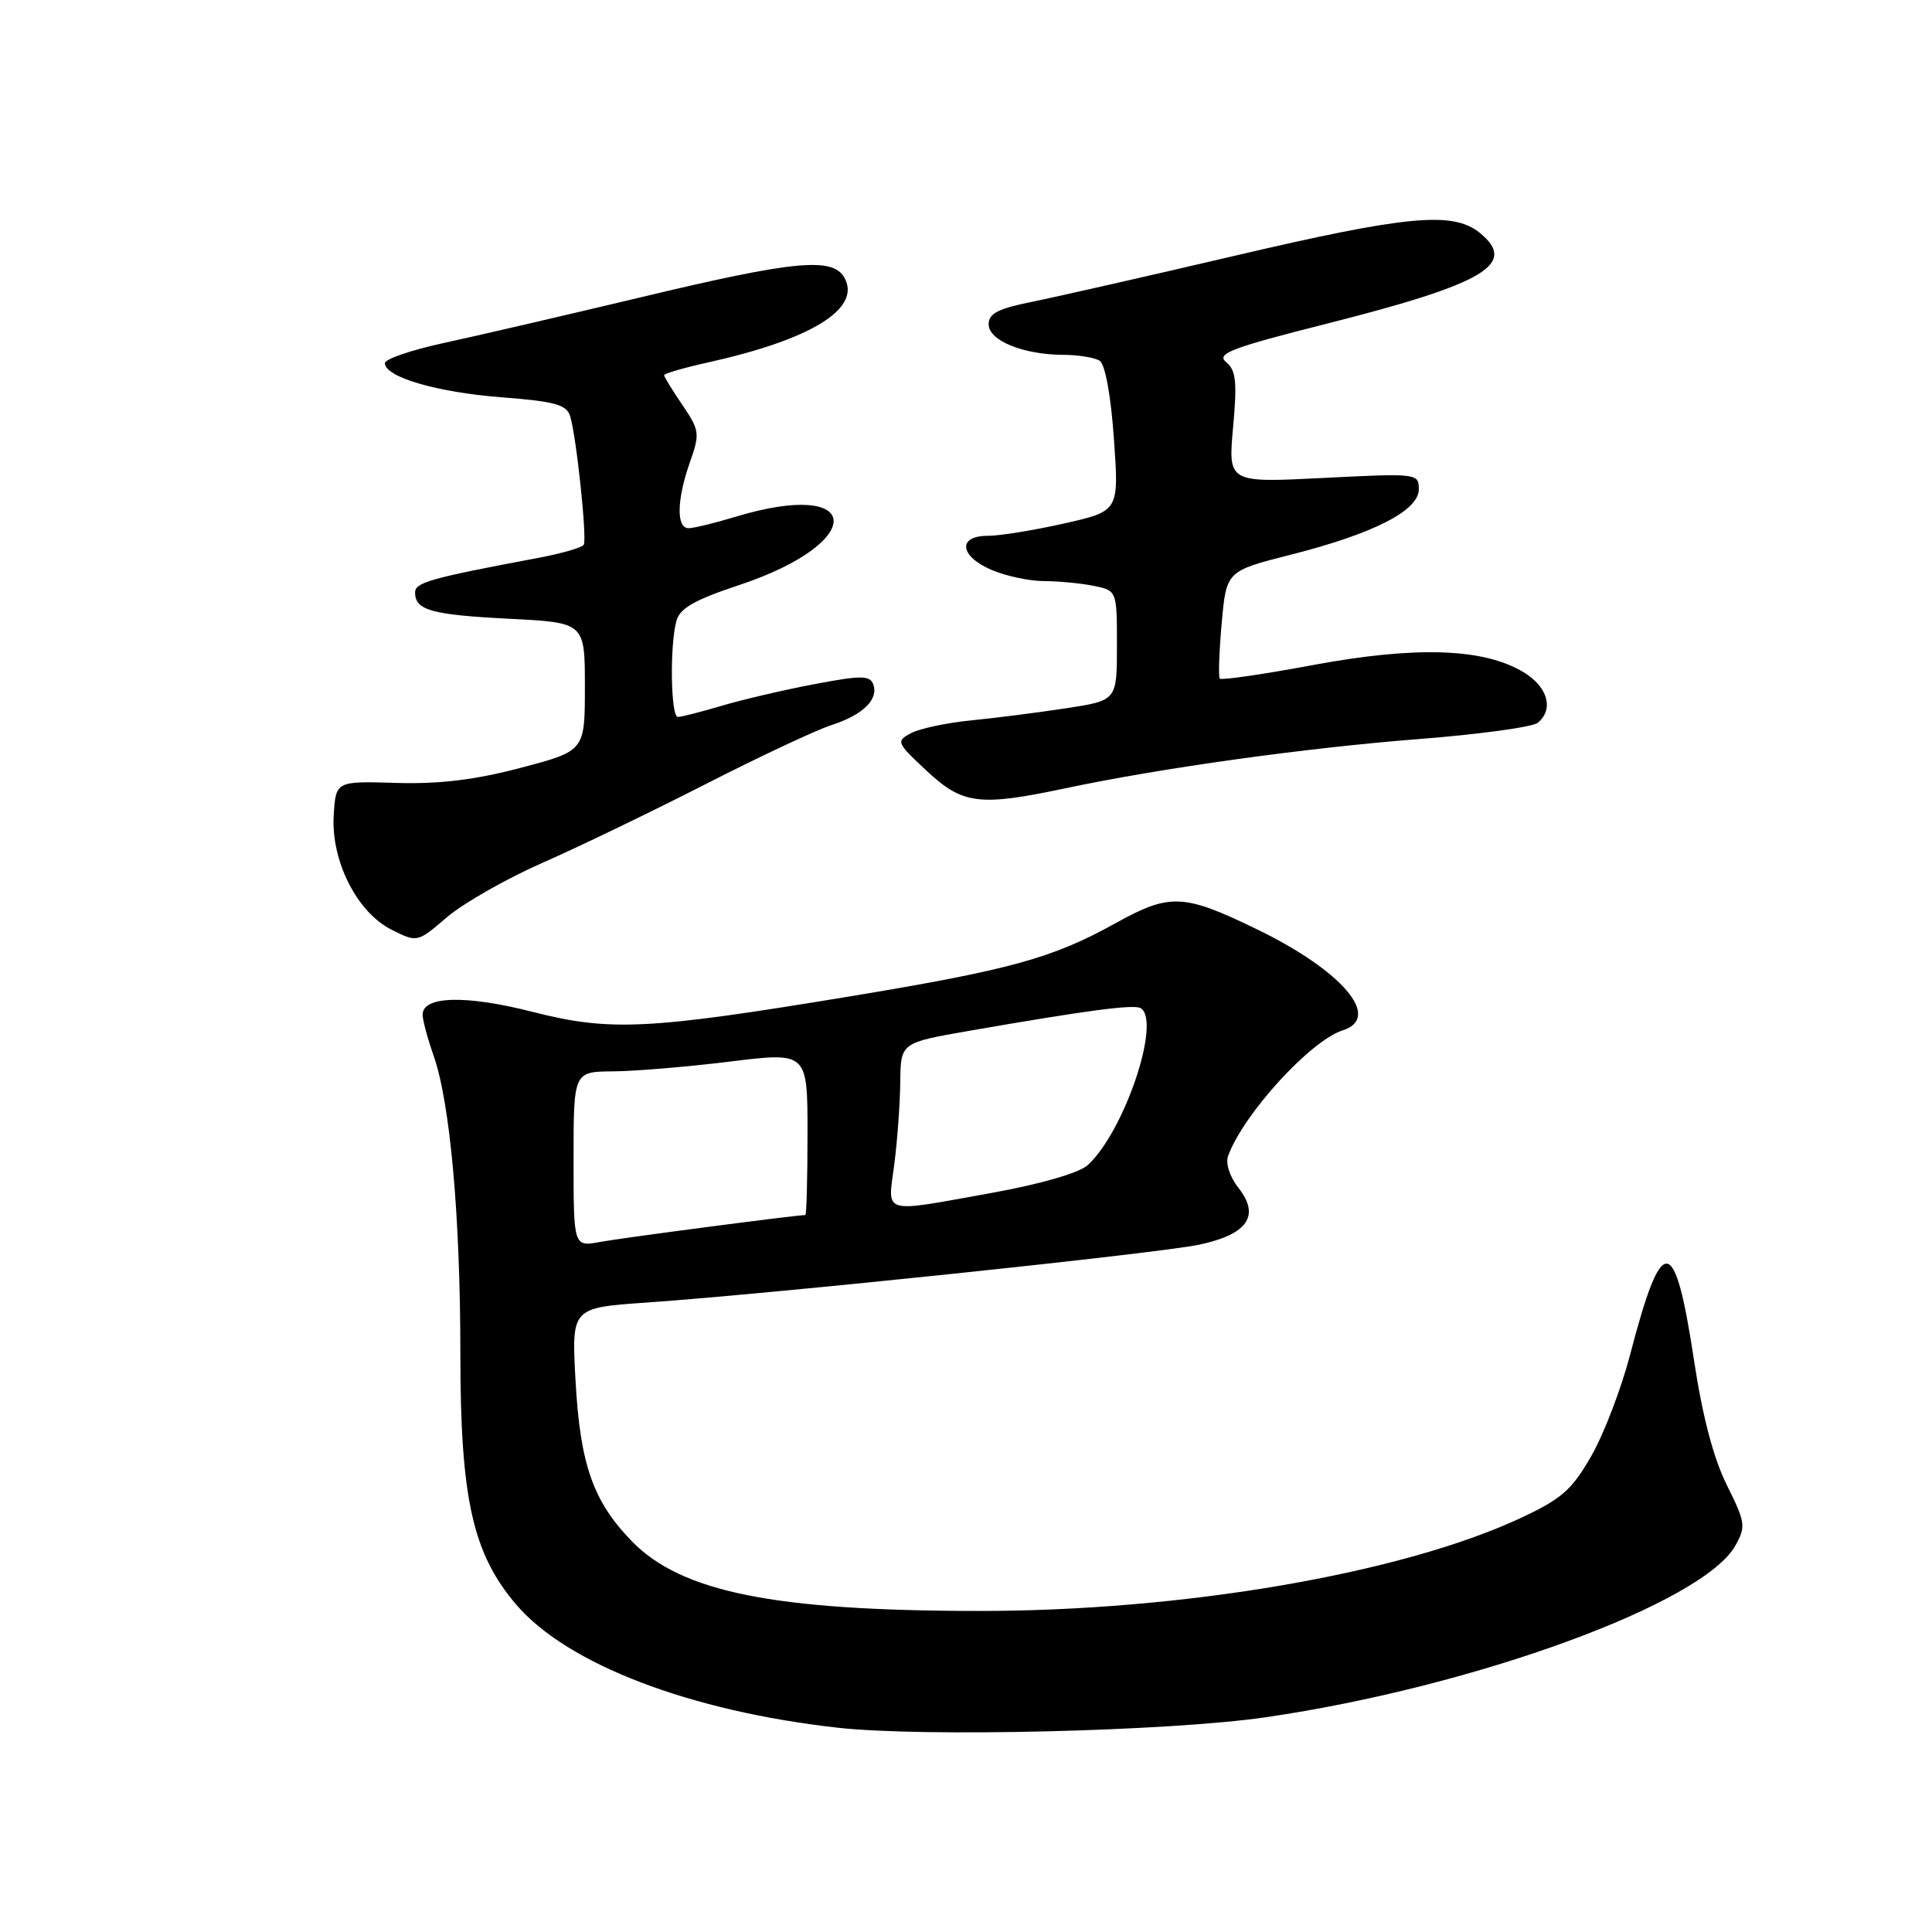 <?xml version="1.0" encoding="UTF-8" standalone="no"?>
<!DOCTYPE svg PUBLIC "-//W3C//DTD SVG 1.1//EN" "http://www.w3.org/Graphics/SVG/1.1/DTD/svg11.dtd" >
<svg xmlns="http://www.w3.org/2000/svg" xmlns:xlink="http://www.w3.org/1999/xlink" version="1.1" viewBox="0 0 256 256">
 <g >
 <path fill="currentColor"
d=" M 167.69 227.55 C 195.37 223.52 225.67 212.45 229.95 204.79 C 231.36 202.27 231.28 201.73 228.82 196.79 C 227.07 193.29 225.59 187.70 224.47 180.28 C 221.91 163.35 220.24 163.21 215.98 179.57 C 214.82 184.00 212.53 190.00 210.87 192.90 C 208.30 197.40 206.94 198.60 201.55 201.12 C 185.76 208.51 156.64 213.50 129.50 213.46 C 102.54 213.43 90.28 210.95 83.73 204.23 C 78.59 198.95 76.87 194.06 76.26 182.92 C 75.73 173.29 75.73 173.29 85.61 172.60 C 102.44 171.43 153.56 166.07 158.93 164.92 C 165.33 163.55 167.01 161.10 164.11 157.41 C 162.96 155.95 162.37 154.15 162.72 153.19 C 164.75 147.62 173.63 137.89 177.93 136.52 C 183.16 134.86 177.88 128.64 166.60 123.16 C 156.80 118.40 155.04 118.33 147.79 122.34 C 139.43 126.98 133.85 128.51 112.66 132.02 C 85.84 136.45 80.85 136.70 70.54 134.07 C 61.72 131.82 56.00 131.97 56.00 134.45 C 56.00 135.17 56.65 137.59 57.44 139.83 C 59.64 146.06 61.00 161.17 61.00 179.36 C 61.00 198.57 62.63 205.87 68.42 212.64 C 75.17 220.52 91.42 226.74 111.00 228.93 C 122.30 230.20 154.96 229.40 167.69 227.55 Z  M 71.83 114.35 C 76.60 112.26 86.35 107.55 93.50 103.90 C 100.65 100.25 108.15 96.73 110.17 96.08 C 114.35 94.73 116.47 92.66 115.70 90.65 C 115.25 89.49 114.07 89.48 107.93 90.65 C 103.95 91.40 98.43 92.69 95.66 93.51 C 92.90 94.33 90.27 95.00 89.82 95.00 C 88.88 95.00 88.73 85.60 89.62 82.30 C 90.07 80.60 91.99 79.50 98.01 77.50 C 114.99 71.84 114.42 63.33 97.41 68.49 C 94.71 69.31 91.94 69.98 91.25 69.99 C 89.59 70.00 89.67 66.20 91.42 61.24 C 92.76 57.44 92.70 57.03 90.42 53.66 C 89.09 51.71 88.00 49.93 88.00 49.71 C 88.00 49.50 90.59 48.74 93.75 48.04 C 107.51 44.99 114.10 40.92 111.92 36.85 C 110.40 34.02 105.37 34.49 84.88 39.40 C 74.77 41.81 63.01 44.54 58.75 45.46 C 54.49 46.38 51.00 47.58 51.00 48.12 C 51.00 49.96 57.88 51.98 66.42 52.64 C 73.46 53.18 75.06 53.61 75.54 55.12 C 76.36 57.70 77.81 71.36 77.35 72.18 C 77.14 72.56 74.39 73.35 71.23 73.94 C 57.02 76.61 55.00 77.18 55.00 78.51 C 55.00 80.86 57.18 81.47 67.50 81.99 C 77.50 82.50 77.50 82.50 77.50 91.00 C 77.50 99.50 77.50 99.50 69.00 101.74 C 62.93 103.34 58.21 103.91 52.50 103.74 C 44.50 103.50 44.50 103.50 44.22 108.00 C 43.84 114.05 47.30 120.90 51.90 123.20 C 55.30 124.90 55.30 124.90 59.23 121.53 C 61.40 119.68 67.07 116.45 71.83 114.35 Z  M 141.18 104.45 C 153.90 101.76 173.00 99.10 188.00 97.93 C 195.97 97.31 203.06 96.34 203.75 95.78 C 205.92 94.00 205.11 91.04 201.91 89.09 C 196.65 85.89 187.72 85.58 174.10 88.10 C 167.45 89.34 161.84 90.16 161.63 89.92 C 161.43 89.69 161.54 86.39 161.88 82.59 C 162.50 75.67 162.50 75.67 171.00 73.51 C 182.01 70.72 188.00 67.66 188.00 64.83 C 188.00 62.73 187.80 62.70 175.36 63.33 C 162.73 63.97 162.73 63.97 163.39 56.63 C 163.94 50.59 163.78 49.06 162.47 47.98 C 161.12 46.86 163.10 46.10 175.96 42.85 C 196.80 37.57 201.16 34.97 196.06 30.84 C 192.50 27.97 186.42 28.54 163.48 33.92 C 151.94 36.62 139.91 39.35 136.75 39.99 C 132.26 40.89 131.00 41.54 131.00 42.97 C 131.00 45.13 135.56 46.99 140.90 47.02 C 142.88 47.02 145.05 47.38 145.71 47.80 C 146.44 48.27 147.20 52.41 147.60 58.15 C 148.28 67.72 148.28 67.72 141.02 69.36 C 137.02 70.26 132.46 71.00 130.88 71.00 C 126.80 71.00 127.16 73.75 131.47 75.55 C 133.38 76.35 136.47 77.00 138.34 77.00 C 140.22 77.00 143.16 77.28 144.88 77.62 C 148.00 78.25 148.00 78.25 148.00 85.53 C 148.00 92.82 148.00 92.82 141.25 93.85 C 137.54 94.42 131.87 95.14 128.64 95.46 C 125.42 95.78 121.85 96.54 120.71 97.15 C 118.71 98.22 118.79 98.41 122.78 102.13 C 127.57 106.60 129.74 106.87 141.18 104.45 Z  M 76.00 153.61 C 76.00 142.00 76.00 142.00 81.25 141.96 C 84.14 141.94 91.11 141.36 96.75 140.66 C 107.00 139.40 107.00 139.40 107.00 150.20 C 107.00 156.14 106.87 161.00 106.71 161.00 C 105.51 161.00 82.31 164.04 79.53 164.56 C 76.00 165.22 76.00 165.22 76.00 153.61 Z  M 118.50 154.25 C 118.91 151.09 119.26 146.18 119.29 143.34 C 119.35 138.17 119.35 138.17 128.42 136.59 C 144.19 133.85 150.27 133.05 151.15 133.59 C 153.92 135.30 148.94 150.03 144.11 154.40 C 142.98 155.42 137.87 156.90 131.44 158.06 C 116.60 160.73 117.62 161.03 118.50 154.25 Z "/>
</g>
</svg>